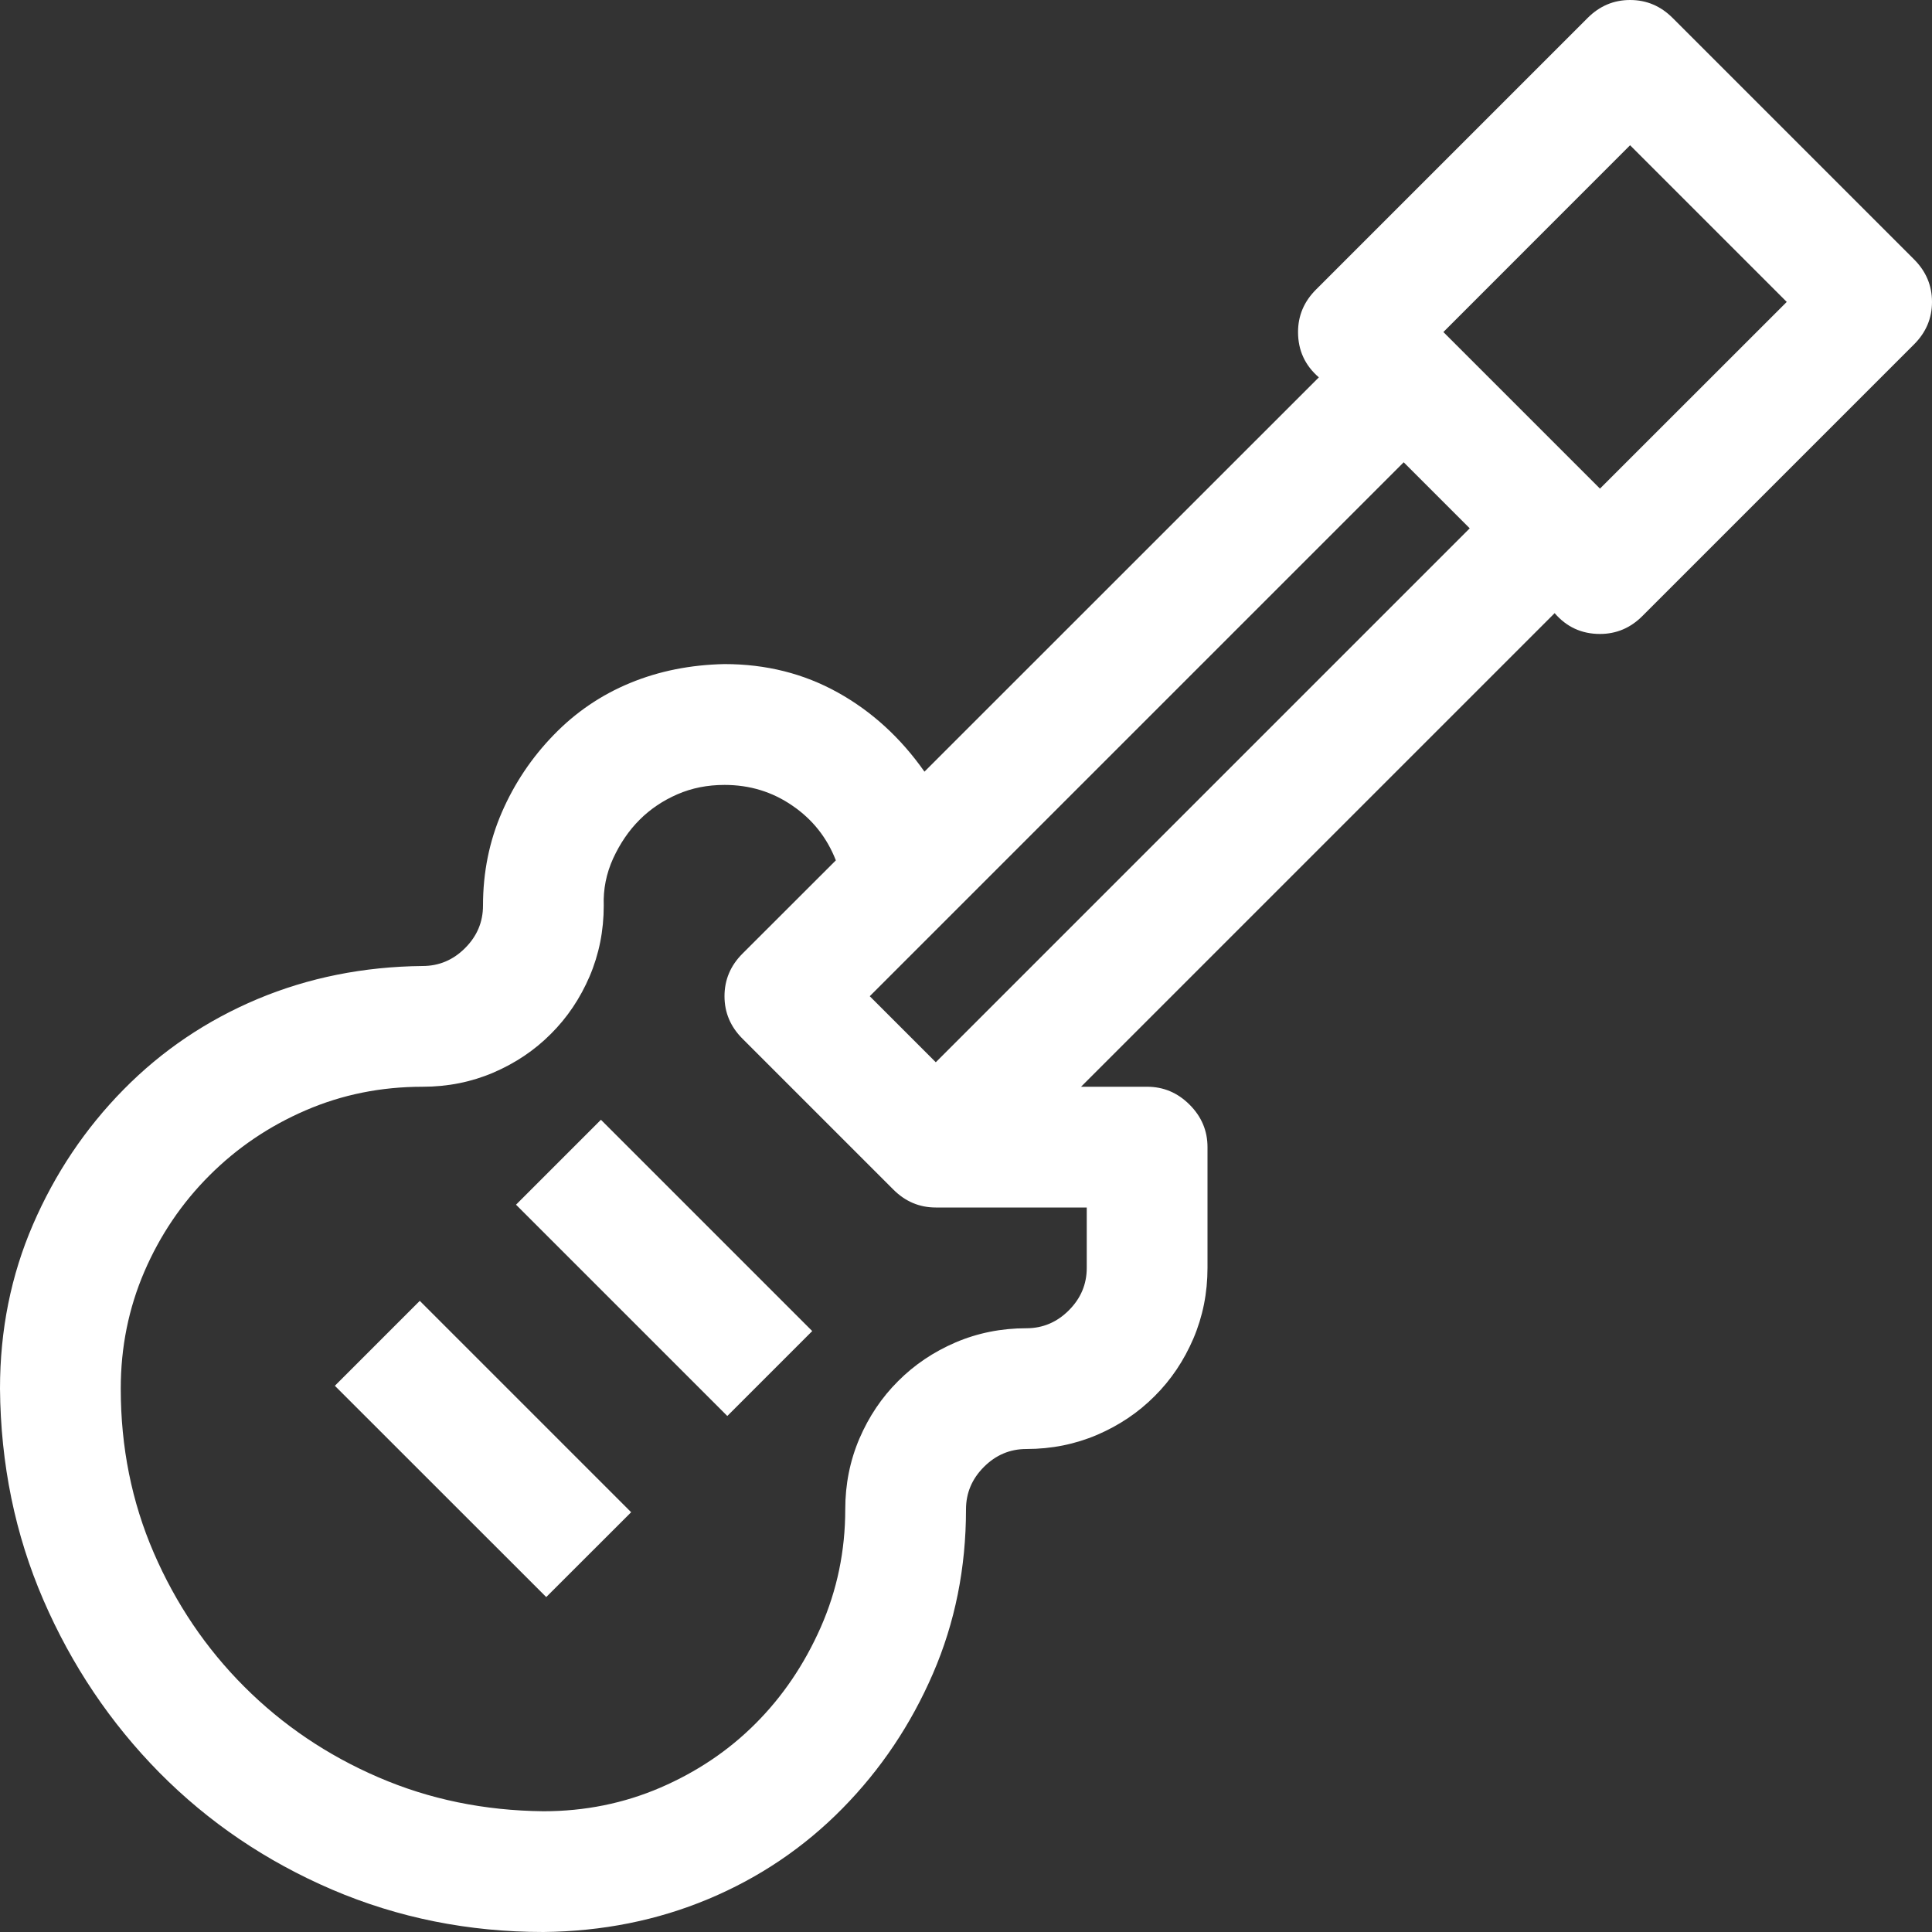 <svg width="22" height="22" viewBox="0 0 22 22" fill="none" xmlns="http://www.w3.org/2000/svg">
<rect x="0" y="0" width="22" height="22" fill="#333333" stroke="none"/>
<path d="M22 3.438C22 3.624 21.932 3.785 21.796 3.921L18.702 7.015C18.566 7.151 18.405 7.219 18.219 7.219C18.011 7.219 17.839 7.14 17.703 6.982L12.31 12.375H13.062C13.249 12.375 13.41 12.443 13.546 12.579C13.682 12.715 13.75 12.876 13.75 13.062V14.438C13.75 14.724 13.696 14.992 13.589 15.243C13.481 15.494 13.335 15.712 13.148 15.898C12.962 16.085 12.744 16.231 12.493 16.339C12.242 16.446 11.974 16.5 11.688 16.5C11.501 16.5 11.34 16.568 11.204 16.704C11.068 16.84 11 17.001 11 17.188C11 17.854 10.875 18.477 10.624 19.057C10.373 19.637 10.03 20.149 9.593 20.593C9.156 21.037 8.647 21.381 8.067 21.624C7.487 21.867 6.861 21.993 6.188 22C5.335 22 4.533 21.839 3.781 21.517C3.029 21.194 2.374 20.75 1.815 20.185C1.257 19.619 0.816 18.963 0.494 18.219C0.172 17.474 0.007 16.672 0 15.812C0 15.146 0.125 14.523 0.376 13.943C0.627 13.363 0.97 12.851 1.407 12.407C1.844 11.963 2.353 11.62 2.933 11.376C3.513 11.133 4.139 11.007 4.812 11C4.999 11 5.16 10.932 5.296 10.796C5.432 10.66 5.5 10.499 5.5 10.312C5.5 9.933 5.572 9.578 5.715 9.249C5.858 8.92 6.055 8.626 6.306 8.368C6.556 8.11 6.846 7.913 7.176 7.777C7.505 7.641 7.863 7.57 8.25 7.562C8.723 7.562 9.152 7.67 9.539 7.885C9.926 8.1 10.255 8.4 10.527 8.787L15.018 4.297C14.86 4.161 14.781 3.989 14.781 3.781C14.781 3.595 14.849 3.434 14.985 3.298L18.079 0.204C18.215 0.068 18.376 0 18.562 0C18.749 0 18.91 0.068 19.046 0.204L21.796 2.954C21.932 3.09 22 3.251 22 3.438ZM12.375 13.75H10.656C10.47 13.75 10.309 13.682 10.173 13.546L8.454 11.827C8.318 11.691 8.25 11.53 8.25 11.344C8.25 11.158 8.318 10.996 8.454 10.86L9.518 9.797C9.417 9.539 9.253 9.331 9.023 9.174C8.794 9.016 8.536 8.938 8.25 8.938C8.057 8.938 7.878 8.973 7.713 9.045C7.548 9.117 7.405 9.213 7.283 9.335C7.161 9.457 7.061 9.604 6.982 9.775C6.904 9.947 6.868 10.126 6.875 10.312C6.875 10.599 6.821 10.867 6.714 11.118C6.606 11.369 6.46 11.587 6.273 11.773C6.087 11.96 5.869 12.106 5.618 12.214C5.368 12.321 5.099 12.375 4.812 12.375C4.34 12.375 3.896 12.464 3.48 12.644C3.065 12.823 2.7 13.07 2.385 13.385C2.07 13.7 1.823 14.065 1.644 14.48C1.465 14.896 1.375 15.34 1.375 15.812C1.375 16.479 1.5 17.102 1.751 17.682C2.002 18.262 2.345 18.77 2.782 19.207C3.219 19.644 3.728 19.988 4.308 20.238C4.888 20.489 5.514 20.618 6.188 20.625C6.66 20.625 7.104 20.535 7.52 20.356C7.935 20.177 8.297 19.934 8.604 19.626C8.912 19.318 9.159 18.953 9.346 18.53C9.532 18.108 9.625 17.66 9.625 17.188C9.625 16.901 9.679 16.633 9.786 16.382C9.894 16.131 10.04 15.913 10.227 15.727C10.413 15.54 10.631 15.394 10.882 15.286C11.133 15.179 11.401 15.125 11.688 15.125C11.874 15.125 12.035 15.057 12.171 14.921C12.307 14.785 12.375 14.624 12.375 14.438V13.75ZM10.656 12.096L16.736 6.016L15.984 5.264L9.904 11.344L10.656 12.096ZM18.219 5.564L20.346 3.438L18.562 1.654L16.436 3.781L18.219 5.564ZM3.813 15.78L4.78 14.813L7.187 17.22L6.22 18.186L3.813 15.78ZM5.876 13.718L6.843 12.751L9.249 15.157L8.282 16.124L5.876 13.718Z" fill="white"/>
</svg>
